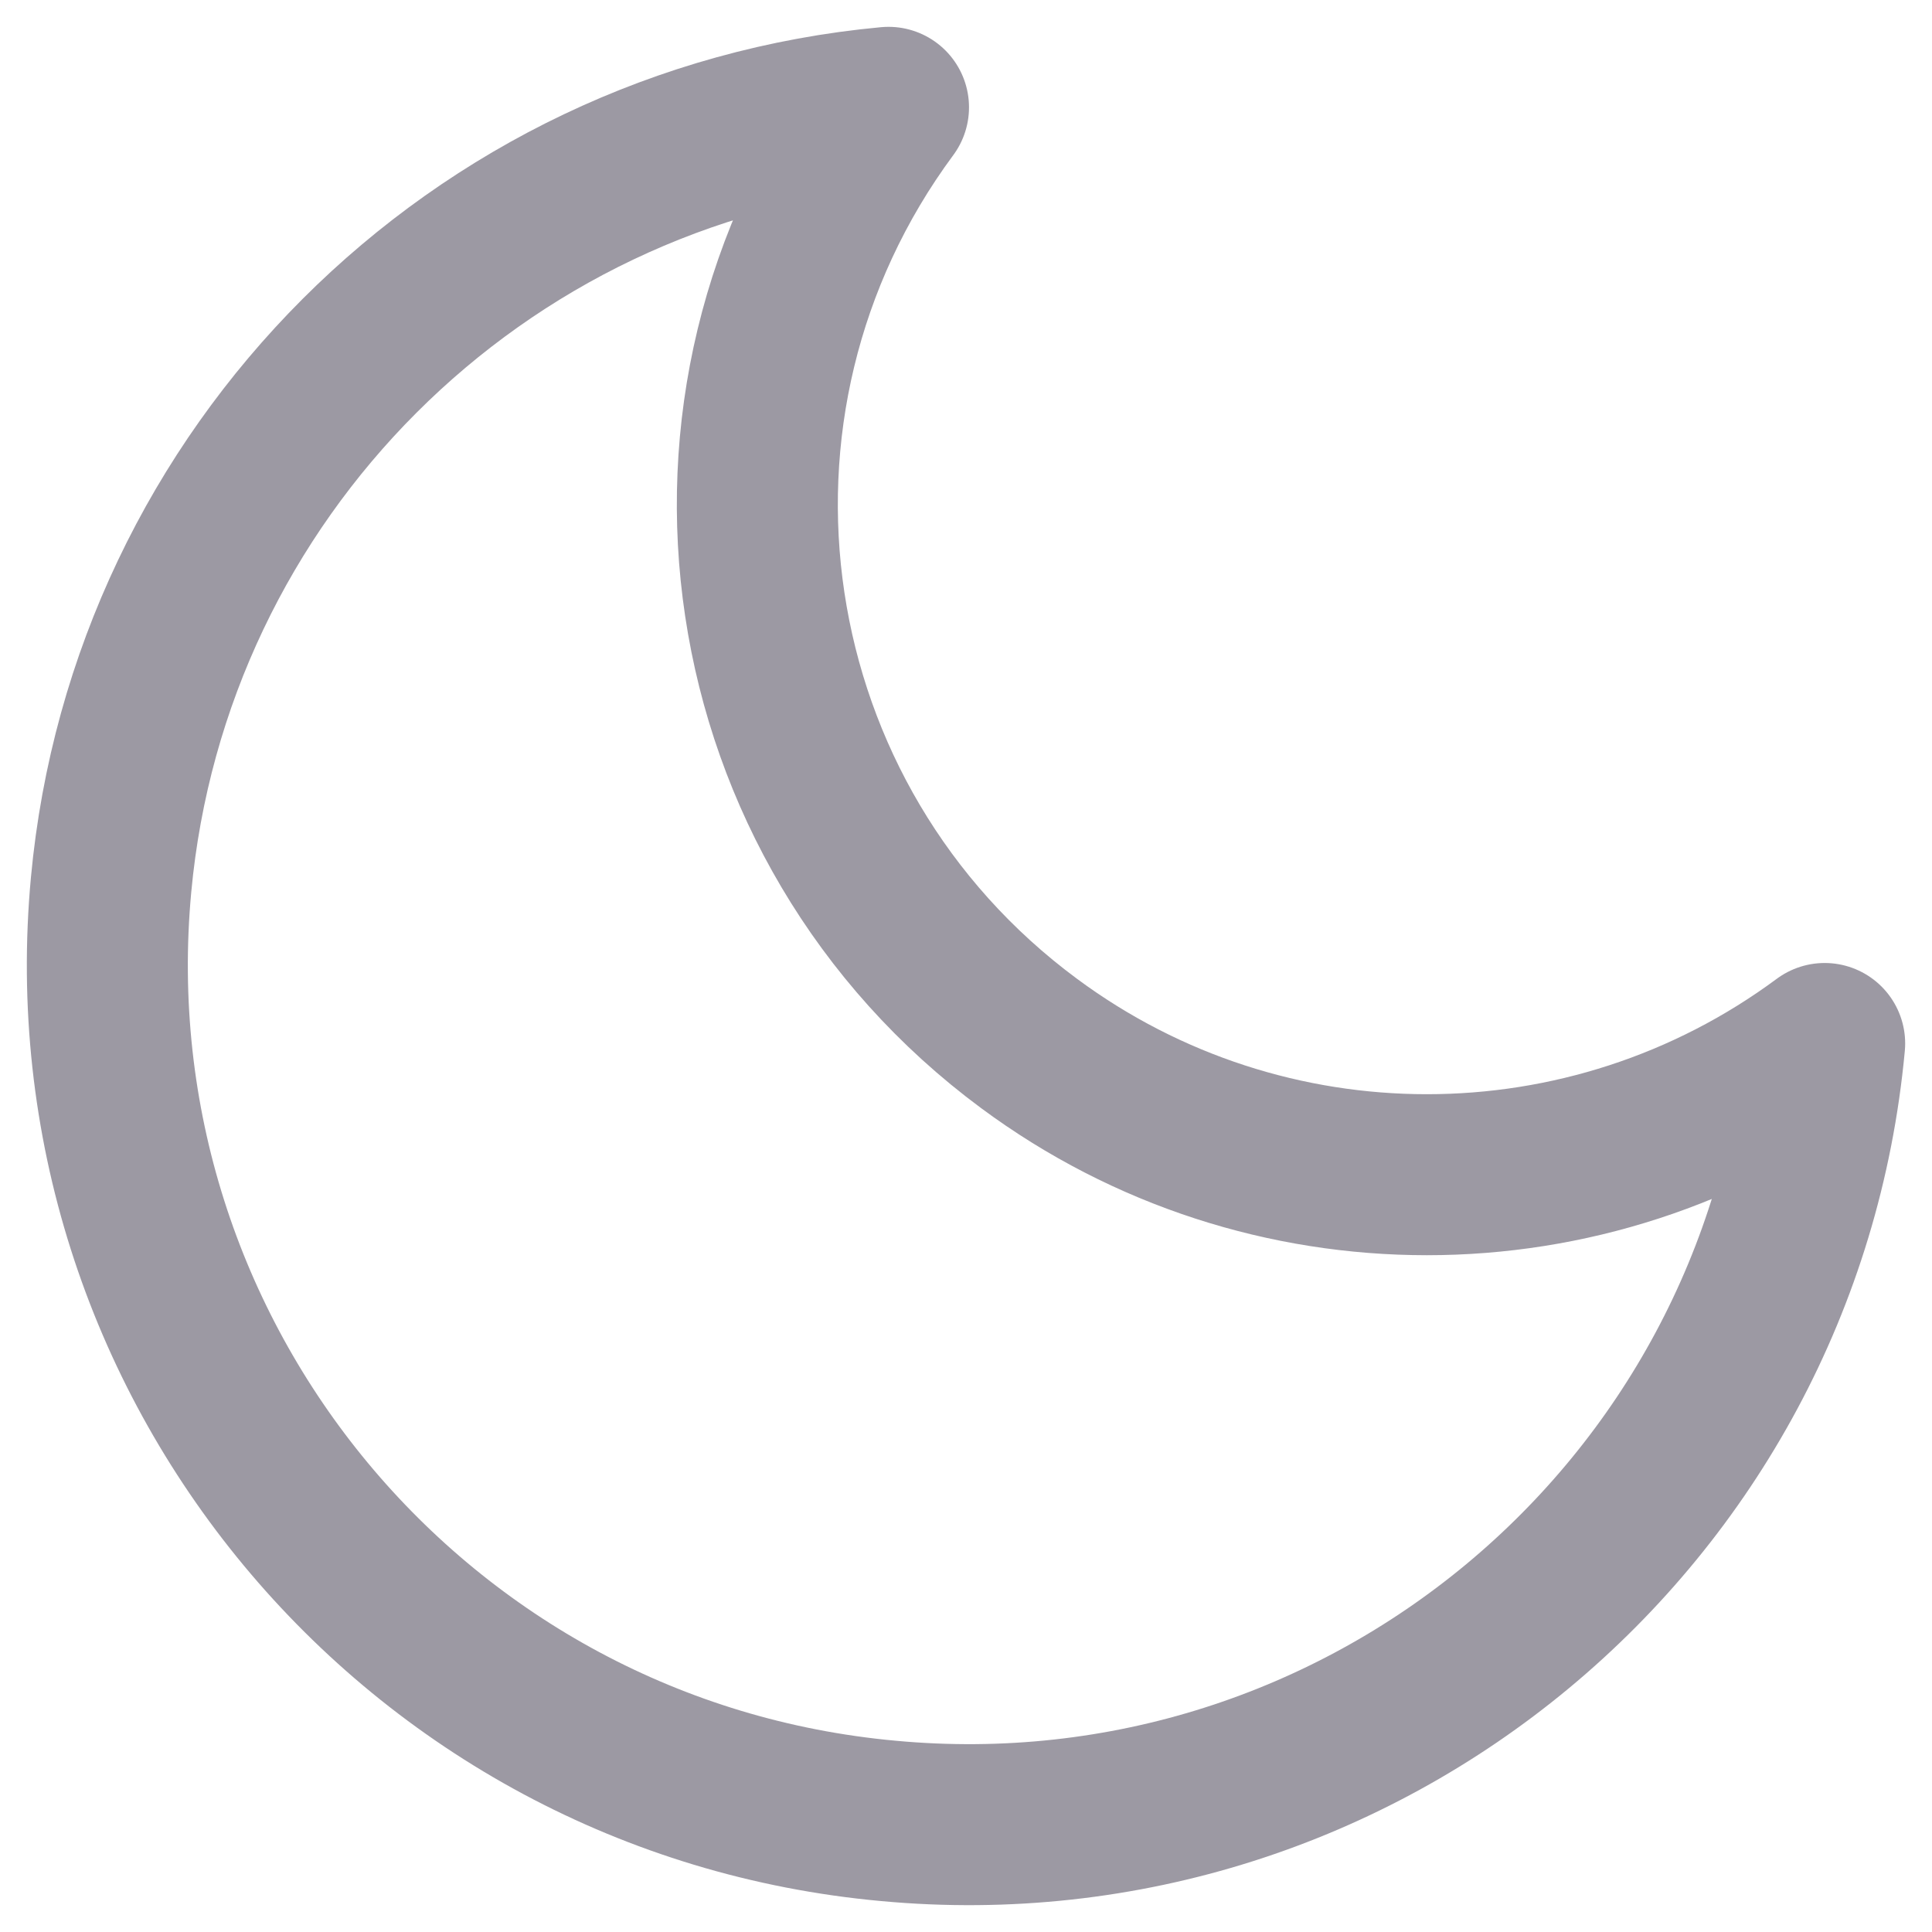 <svg width="18" height="18" viewBox="0 0 18 18" fill="none" xmlns="http://www.w3.org/2000/svg">
<path d="M17 9.722C16.59 14.132 12.688 17.375 8.278 16.965C3.868 16.564 0.625 12.653 1.035 8.243C1.391 4.403 4.438 1.356 8.278 1C6.229 3.771 6.817 7.673 9.588 9.722C11.788 11.352 14.8 11.352 17 9.722Z" stroke="#9C99A3" stroke-width="1.5" stroke-linecap="round" stroke-linejoin="round"/>
</svg>
